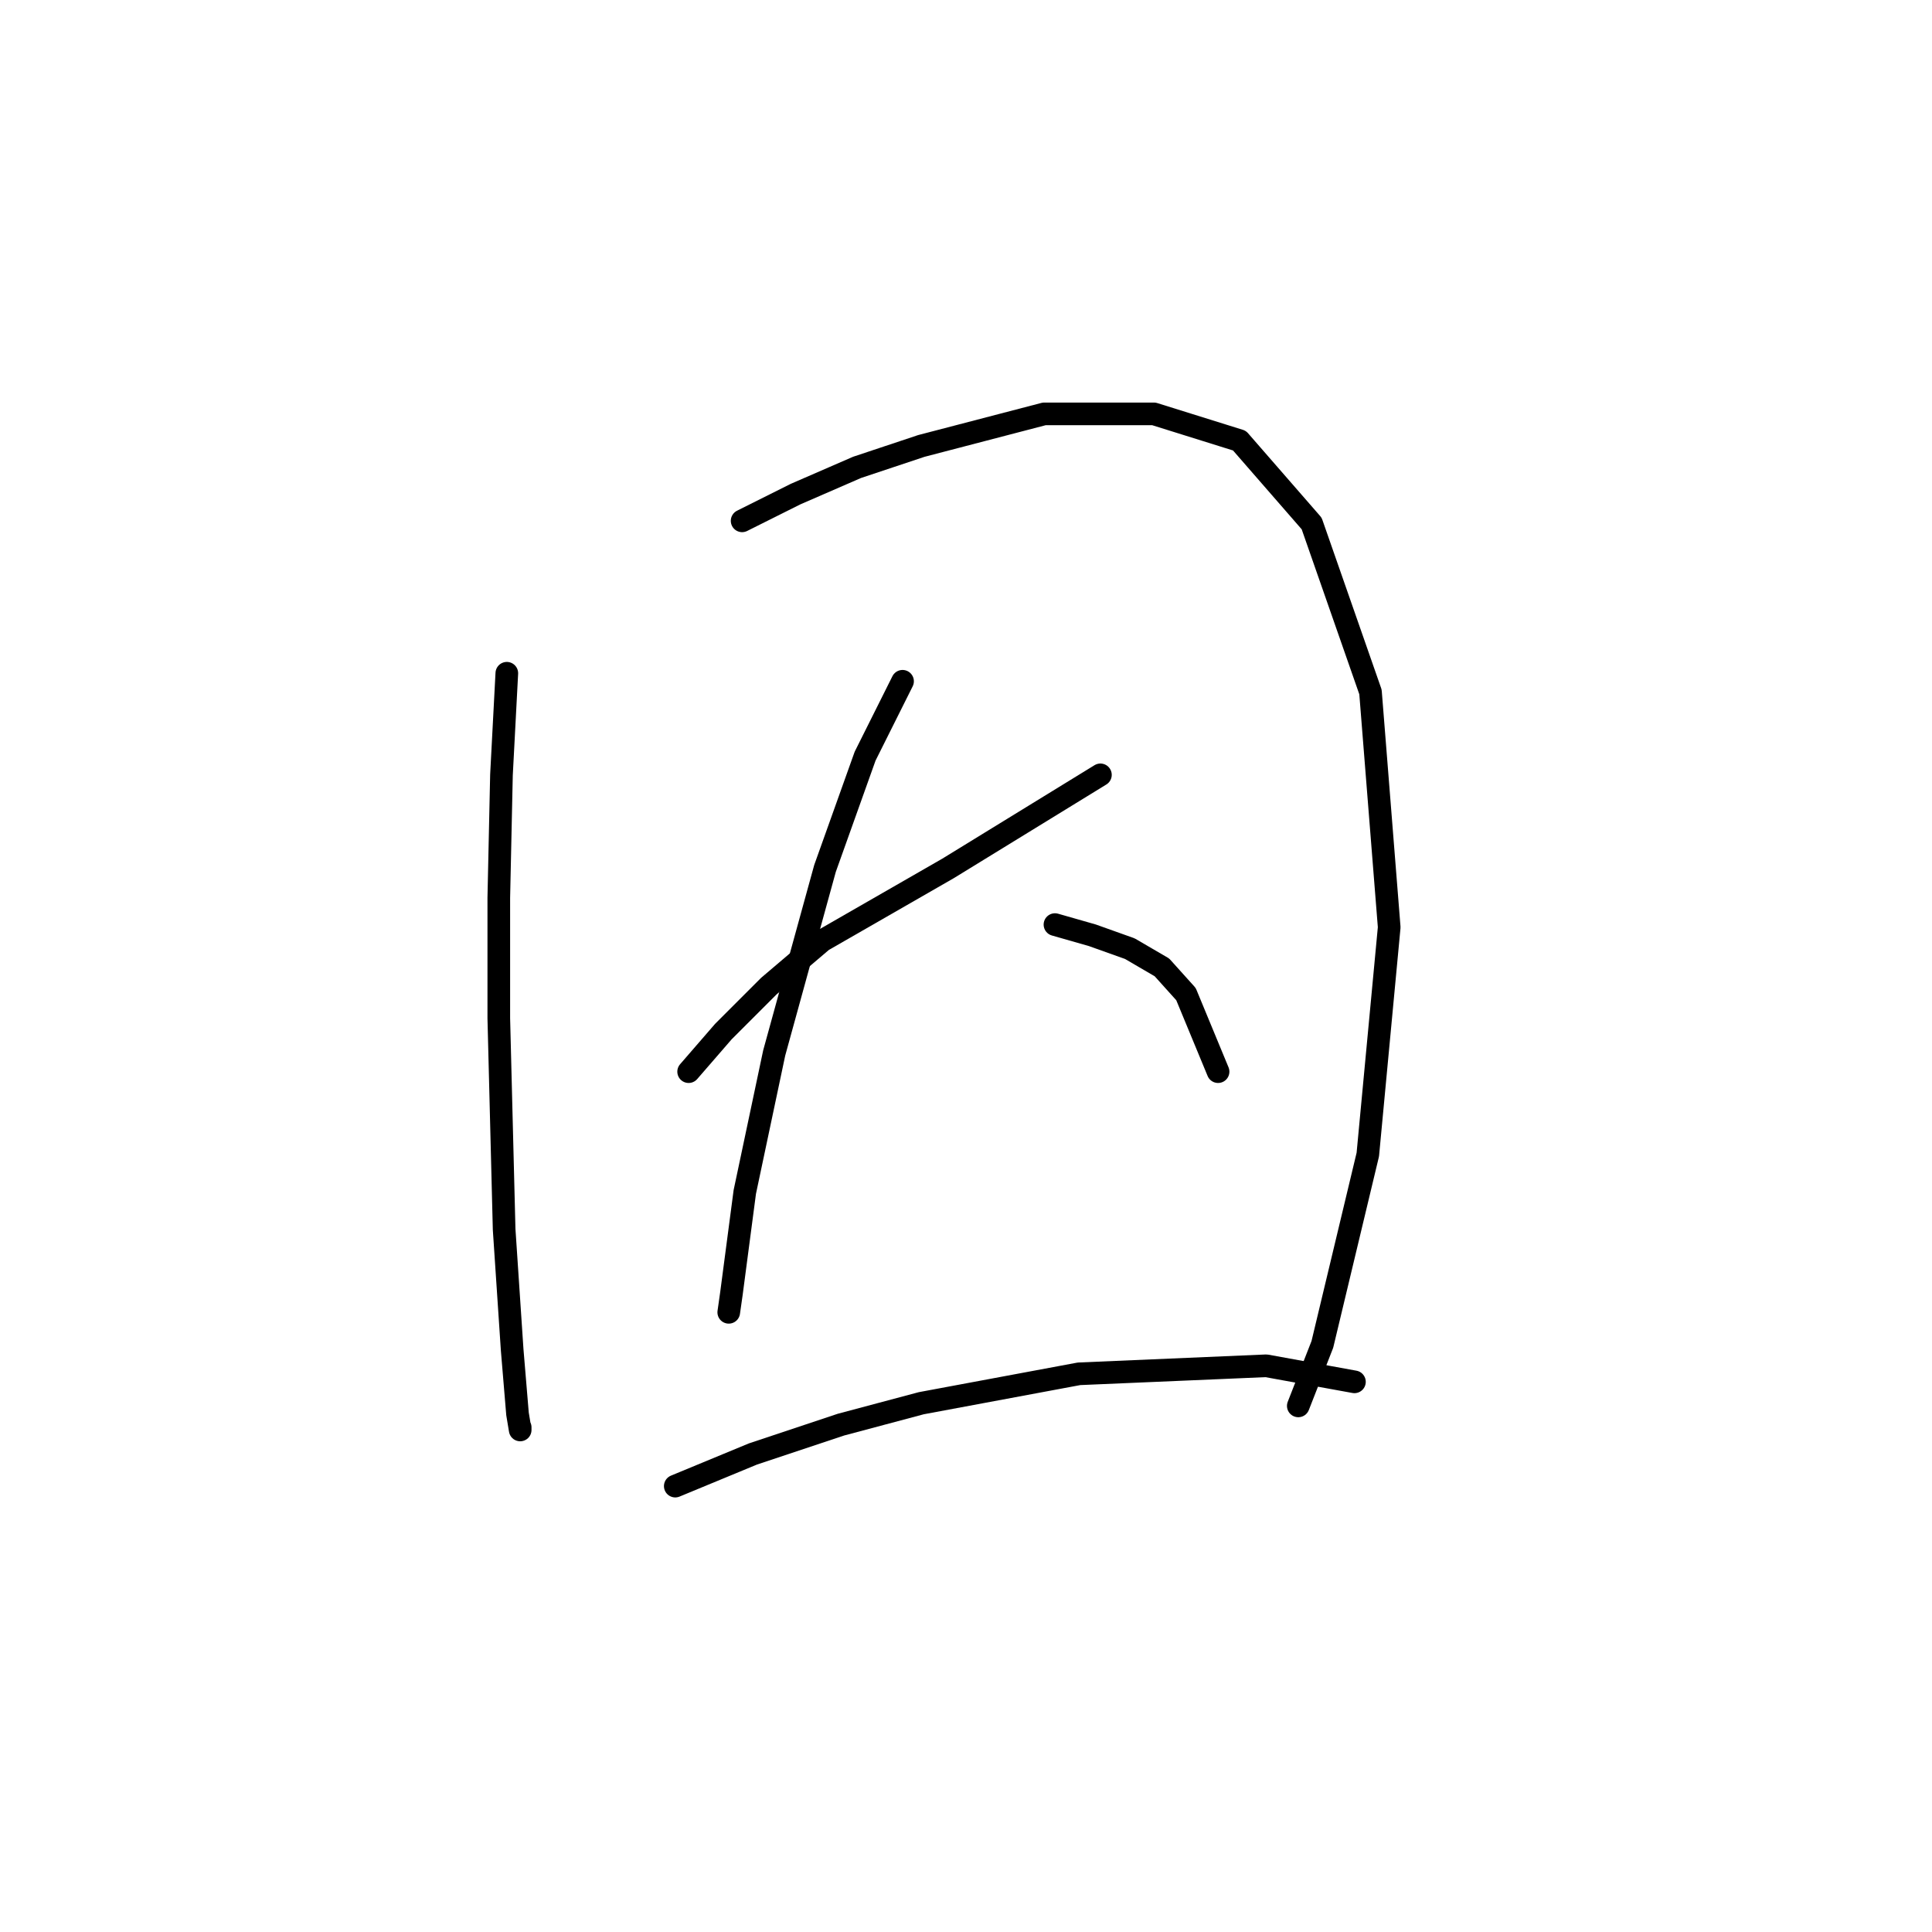 <?xml version="1.0" standalone="no"?>
    <svg width="256" height="256" xmlns="http://www.w3.org/2000/svg" version="1.1">
    <polyline stroke="black" stroke-width="3" stroke-linecap="round" fill="transparent" stroke-linejoin="round" points="67.156 89.209 66.447 102.672 66.093 118.97 66.093 134.914 66.801 162.904 67.864 178.848 68.573 187.351 68.927 189.477 68.927 189.123 68.927 189.123 " />
        <polyline stroke="black" stroke-width="3" stroke-linecap="round" fill="transparent" stroke-linejoin="round" points="98.335 69.013 105.421 65.47 113.57 61.927 122.073 59.093 138.371 54.841 152.898 54.841 164.235 58.384 173.802 69.368 181.596 91.689 184.076 122.868 181.242 152.984 175.219 178.139 172.03 186.288 172.03 186.288 " />
        <polyline stroke="black" stroke-width="3" stroke-linecap="round" fill="transparent" stroke-linejoin="round" points="91.248 142 95.854 136.686 101.878 130.662 108.964 124.639 125.616 115.073 145.811 102.672 145.811 102.672 " />
        <polyline stroke="black" stroke-width="3" stroke-linecap="round" fill="transparent" stroke-linejoin="round" points="119.593 90.272 114.633 100.192 109.318 115.073 102.586 139.52 98.689 157.944 96.917 171.407 96.563 173.888 96.563 173.888 " />
        <polyline stroke="black" stroke-width="3" stroke-linecap="round" fill="transparent" stroke-linejoin="round" points="139.788 122.513 144.749 123.931 149.709 125.702 153.96 128.182 157.149 131.725 161.401 142 161.401 142 " />
        <polyline stroke="black" stroke-width="3" stroke-linecap="round" fill="transparent" stroke-linejoin="round" points="89.477 196.917 99.752 192.666 111.444 188.768 122.073 185.934 142.977 182.037 167.778 180.974 179.47 183.1 179.47 183.1 " />
        </svg>
